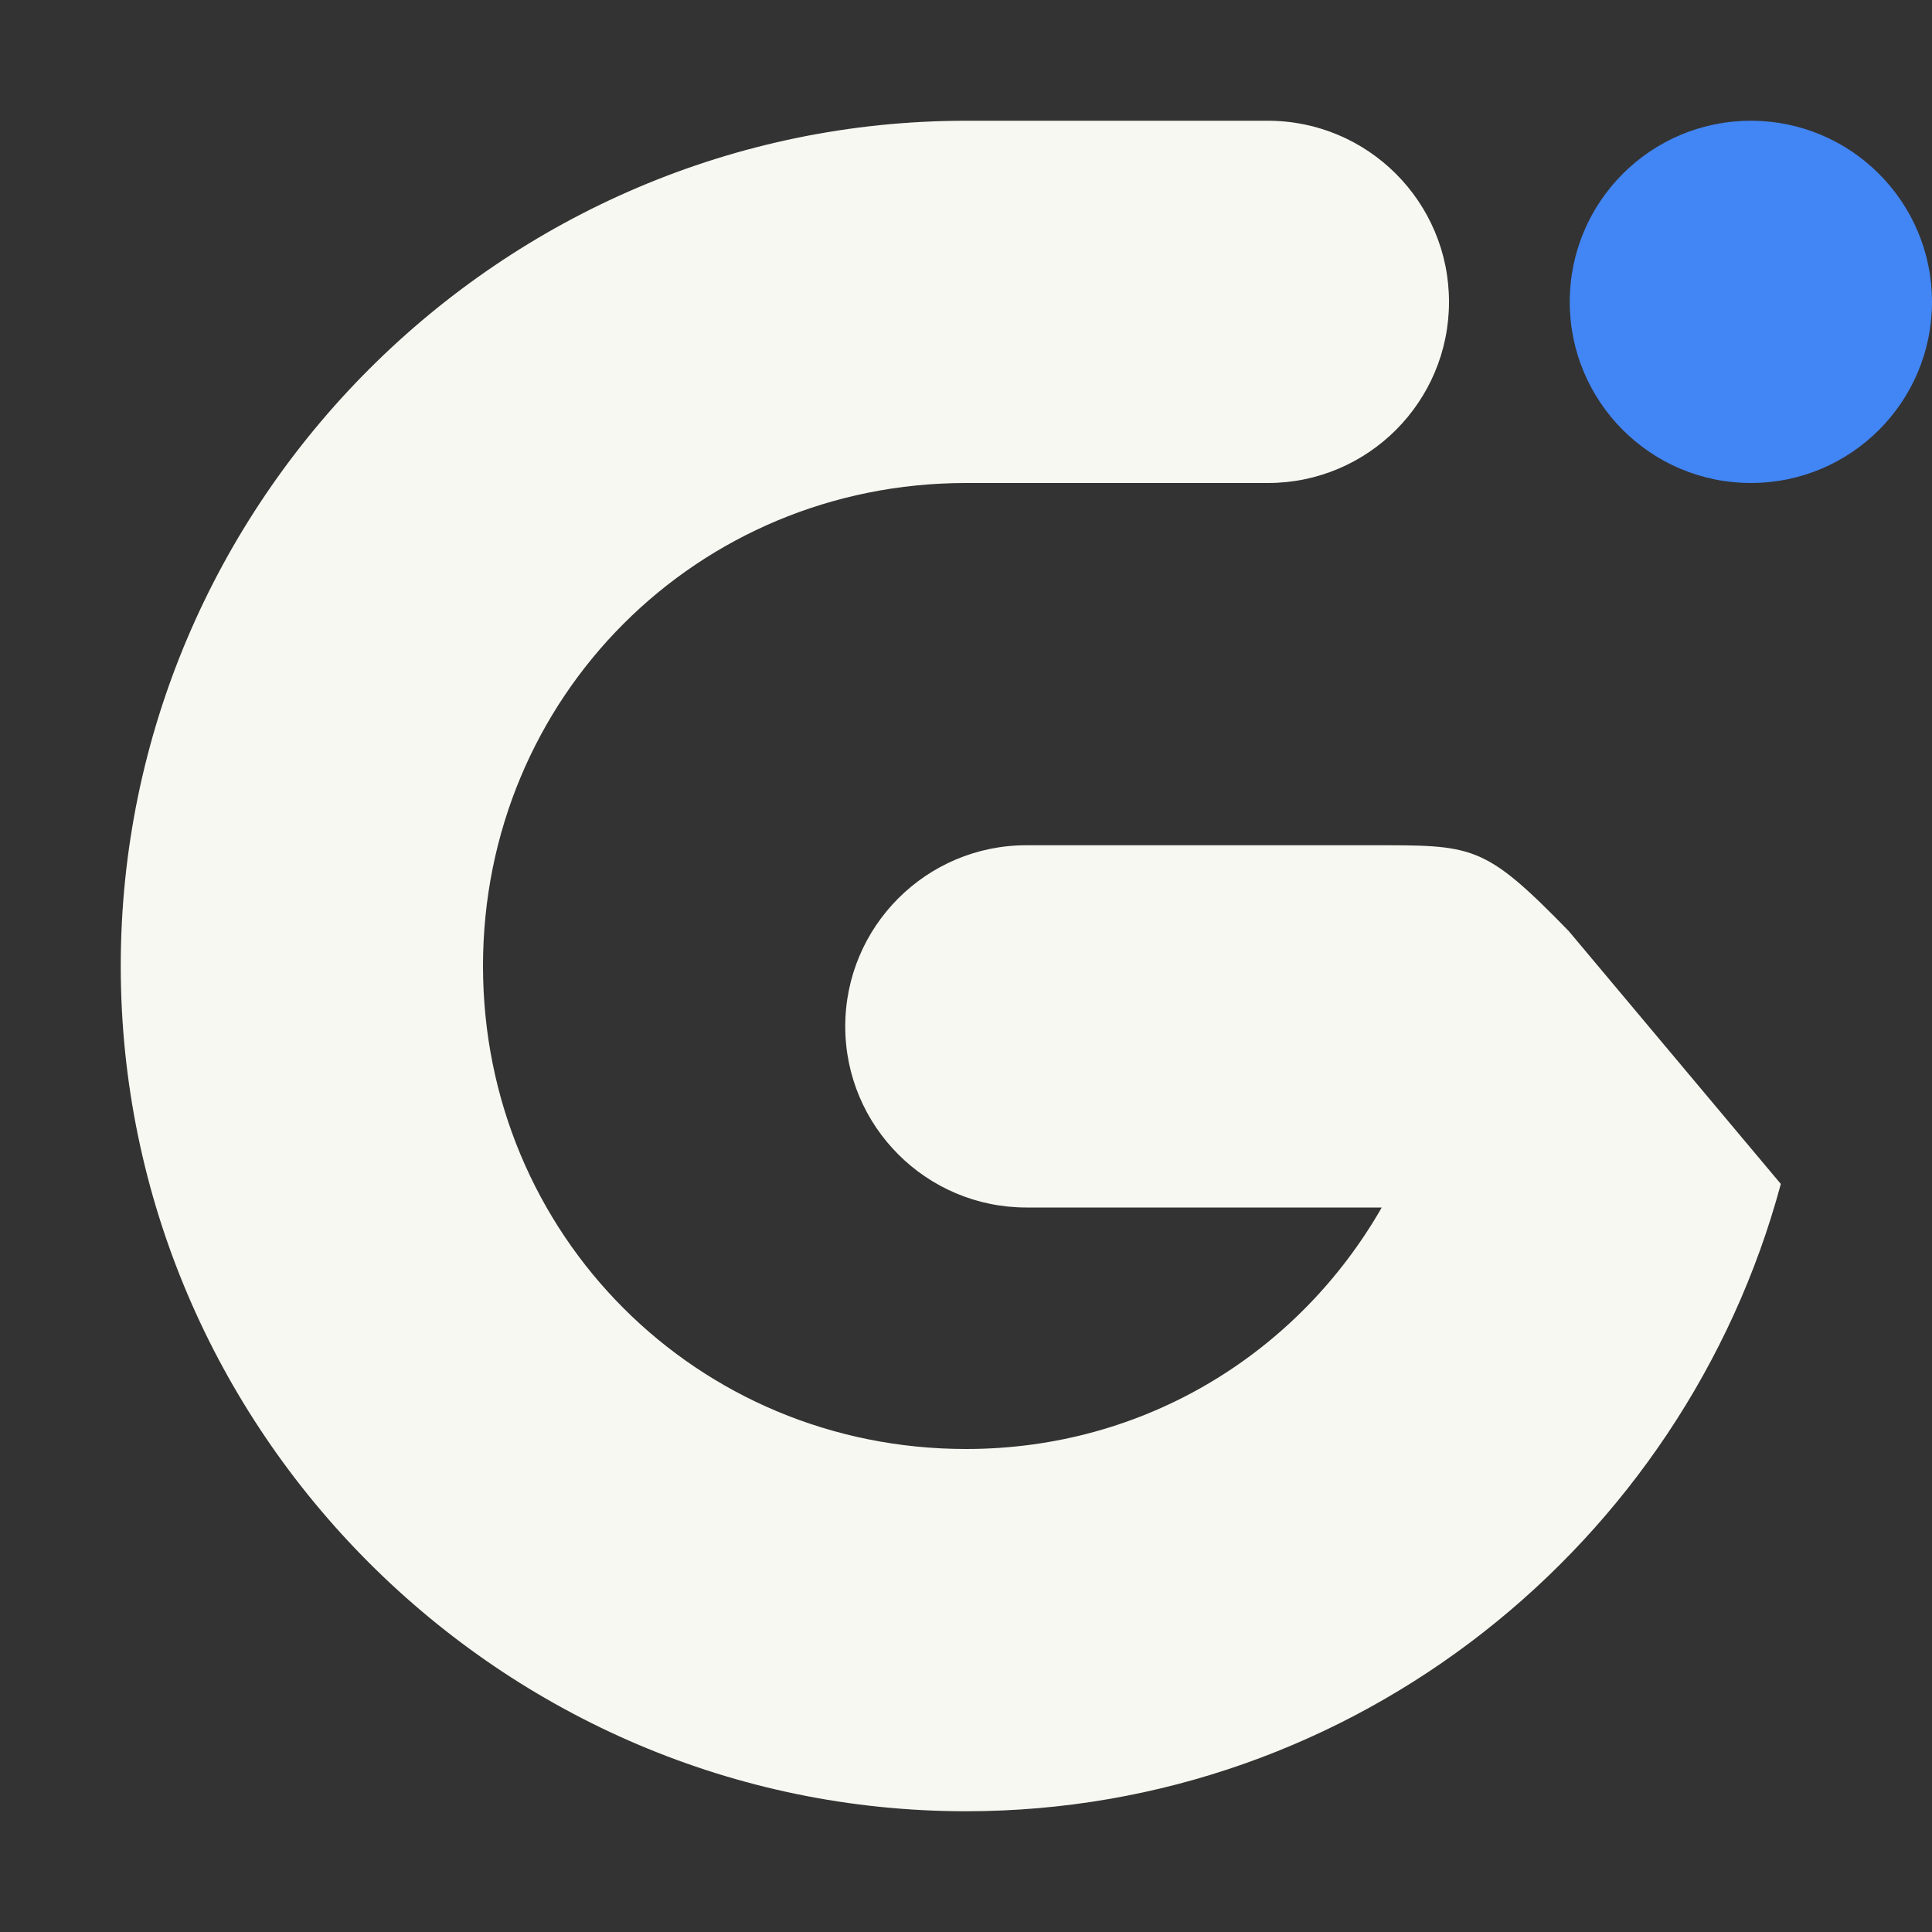 <svg xmlns="http://www.w3.org/2000/svg" width="16" height="16" version="1.1">
 <rect width="100%" height="100%" fill="#333333" stroke="none"/>
 <defs>
  <style id="current-color-scheme" type="text/css">
   .ColorScheme-Text { color:#f8f8f2; } .ColorScheme-Highlight { color:#4285f4; } .ColorScheme-NeutralText { color:#ff9800; } .ColorScheme-PositiveText { color:#4caf50; } .ColorScheme-NegativeText { color:#f44336; }
  </style>
 </defs>
 <circle style="fill:currentColor" class="ColorScheme-Highlight" cx="14.5" cy="2.5" r="1.5"/>
 <path style="fill:currentColor" class="ColorScheme-Text" d="M 8,1 C 4.152,1 1,4.152 1,8 c 0,3.848 3.152,7 7,7 3.224,0 5.946,-2.215 6.748,-5.195 L 12.991,7.71 C 12.286,6.986 12.201,7 11.348,7 H 8.5 C 7.672,7 7,7.672 7,8.5 7,9.328 7.672,10 8.5,10 h 2.943 C 10.759,11.195 9.491,12 8,12 5.773,12 4,10.227 4,8 4,5.773 5.773,4 8,4 h 2.5 C 11.328,4 12,3.328 12,2.5 12,1.672 11.328,1 10.5,1 Z"/>
</svg>
